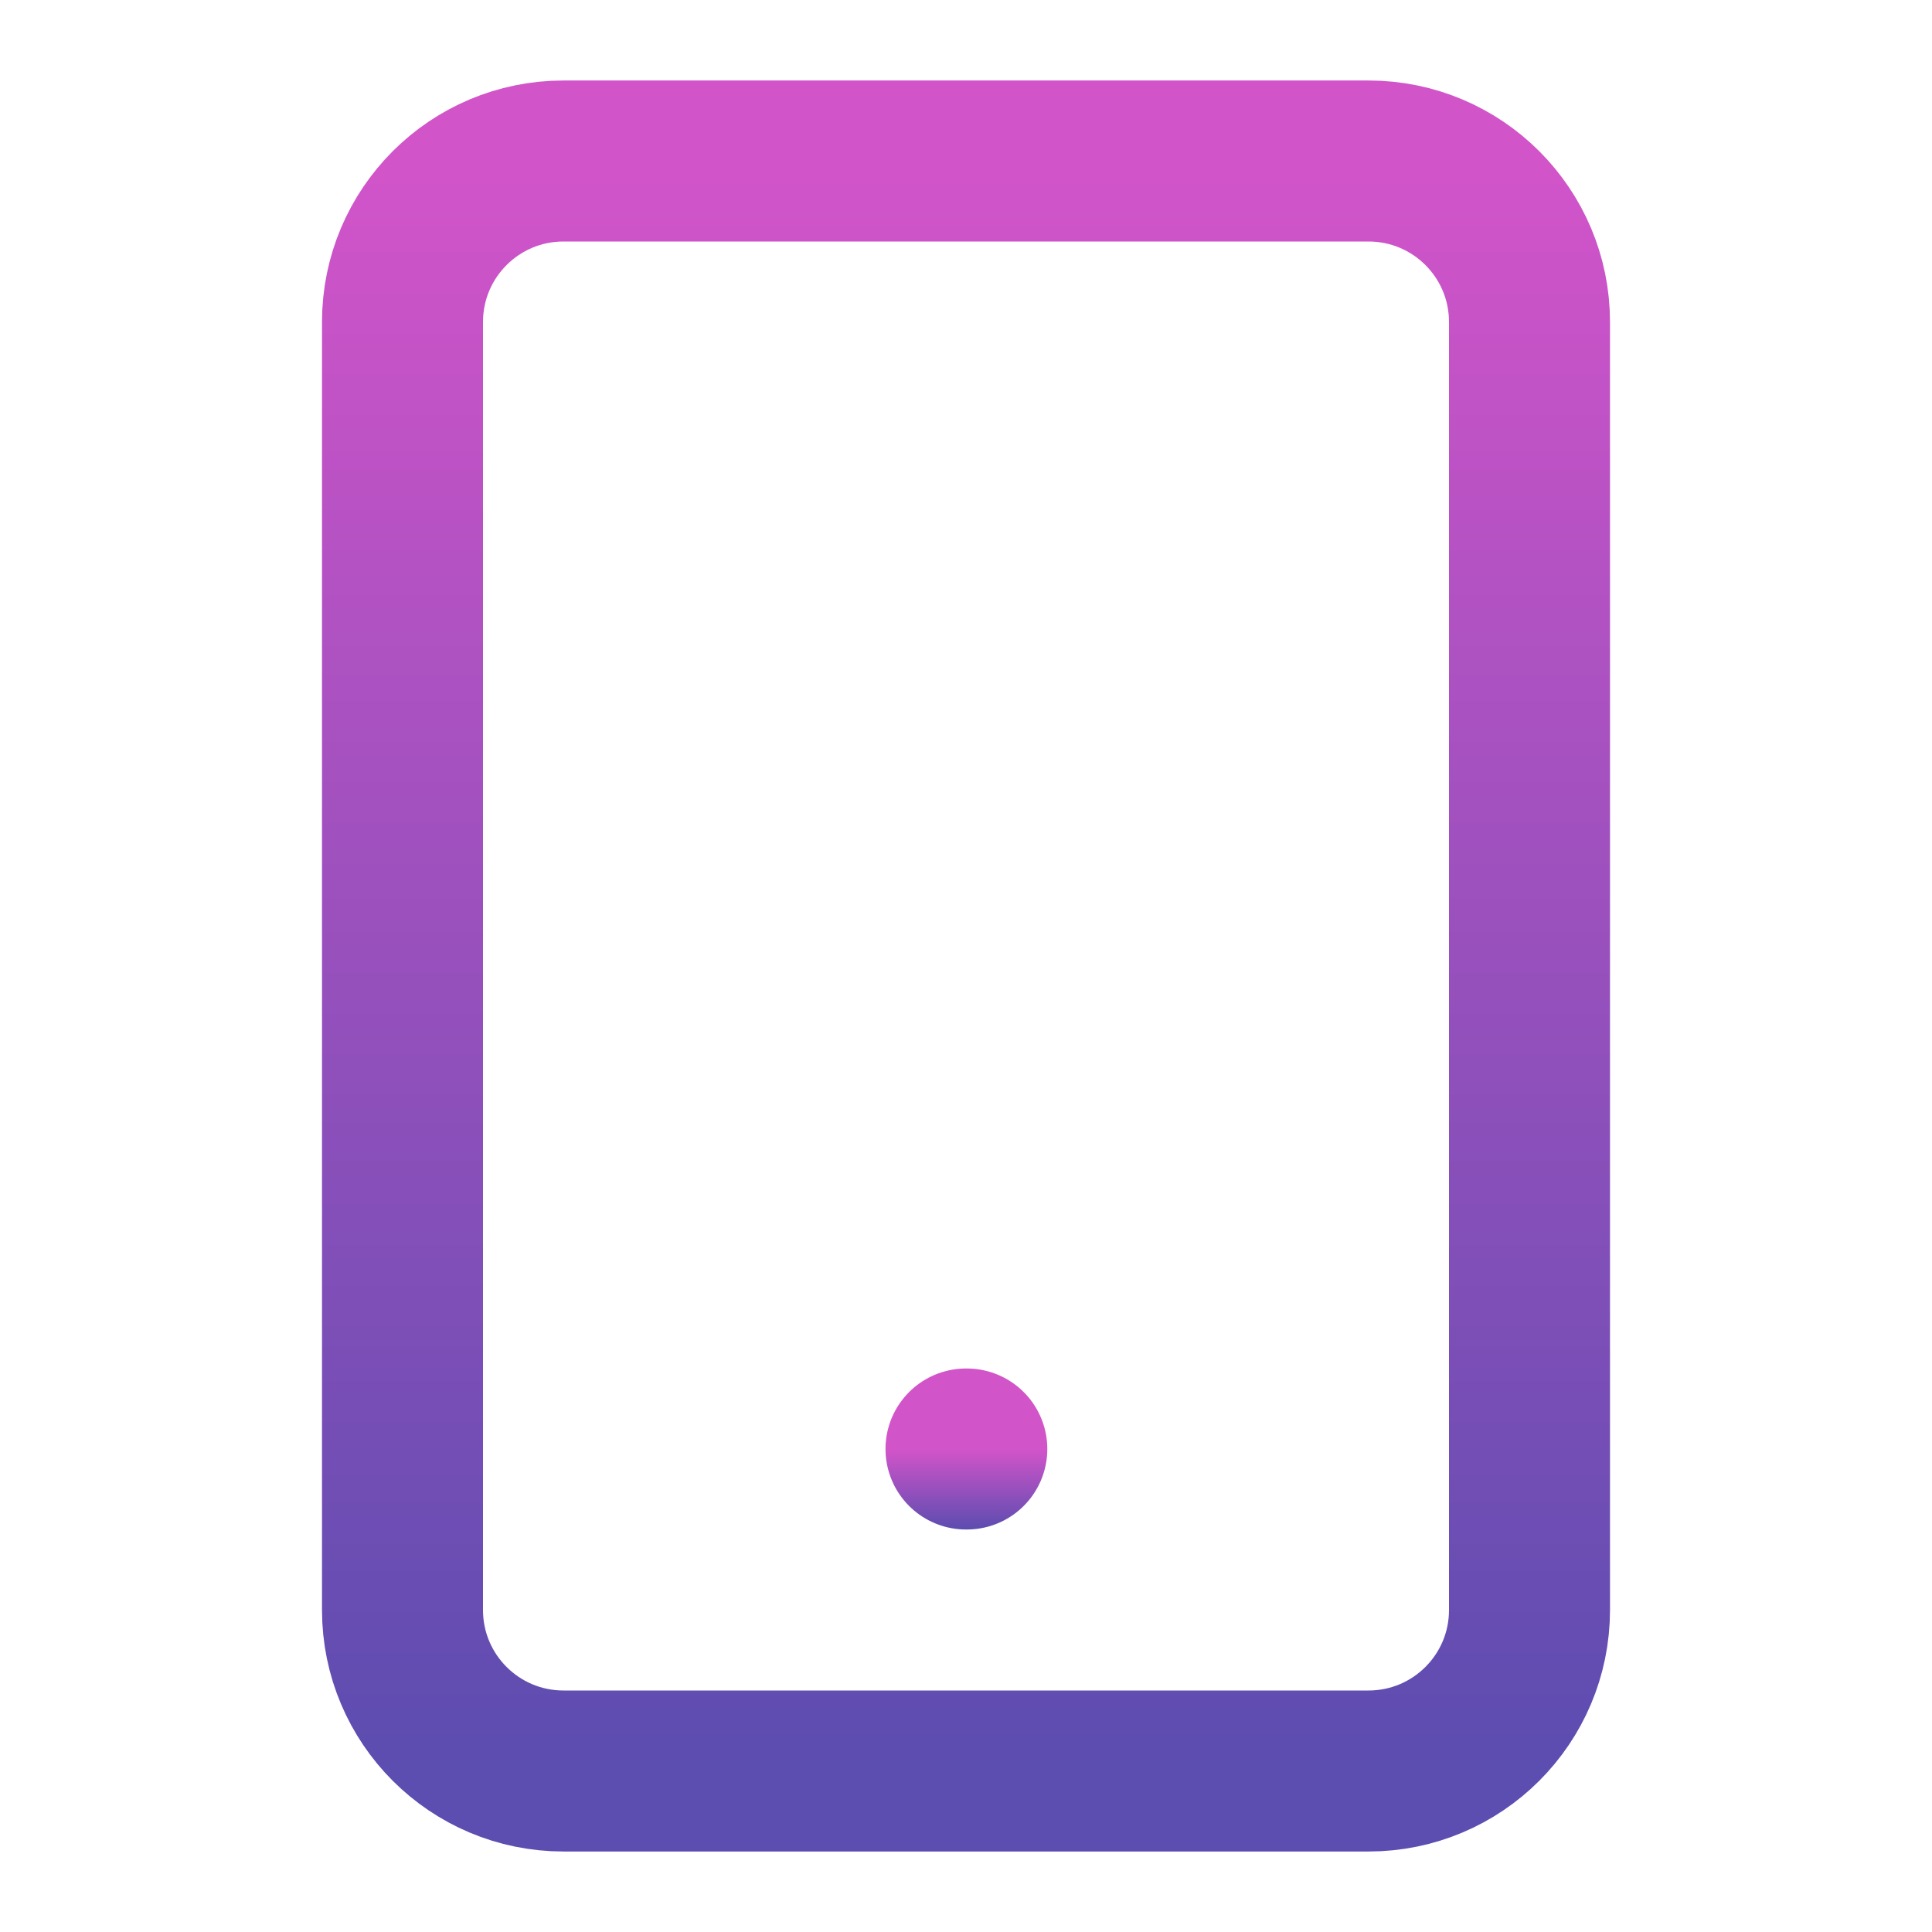 <svg width="24" height="24" viewBox="0 0 24 24" fill="none" xmlns="http://www.w3.org/2000/svg">
<path d="M17 2H7C5.895 2 5 2.895 5 4V20C5 21.105 5.895 22 7 22H17C18.105 22 19 21.105 19 20V4C19 2.895 18.105 2 17 2Z" stroke="url(#paint0_linear_609_2659)" stroke-opacity="0.8" stroke-width="2" stroke-linecap="round" stroke-linejoin="round"/>
<path d="M12 18H12.01" stroke="url(#paint1_linear_609_2659)" stroke-opacity="0.8" stroke-width="2" stroke-linecap="round" stroke-linejoin="round"/>
<defs>
<linearGradient id="paint0_linear_609_2659" x1="12" y1="2" x2="12" y2="22" gradientUnits="userSpaceOnUse">
<stop stop-color="#C729BC"/>
<stop offset="1" stop-color="#33209C"/>
</linearGradient>
<linearGradient id="paint1_linear_609_2659" x1="12.005" y1="18" x2="12.005" y2="19" gradientUnits="userSpaceOnUse">
<stop stop-color="#C729BC"/>
<stop offset="1" stop-color="#33209C"/>
</linearGradient>
</defs>
</svg>
